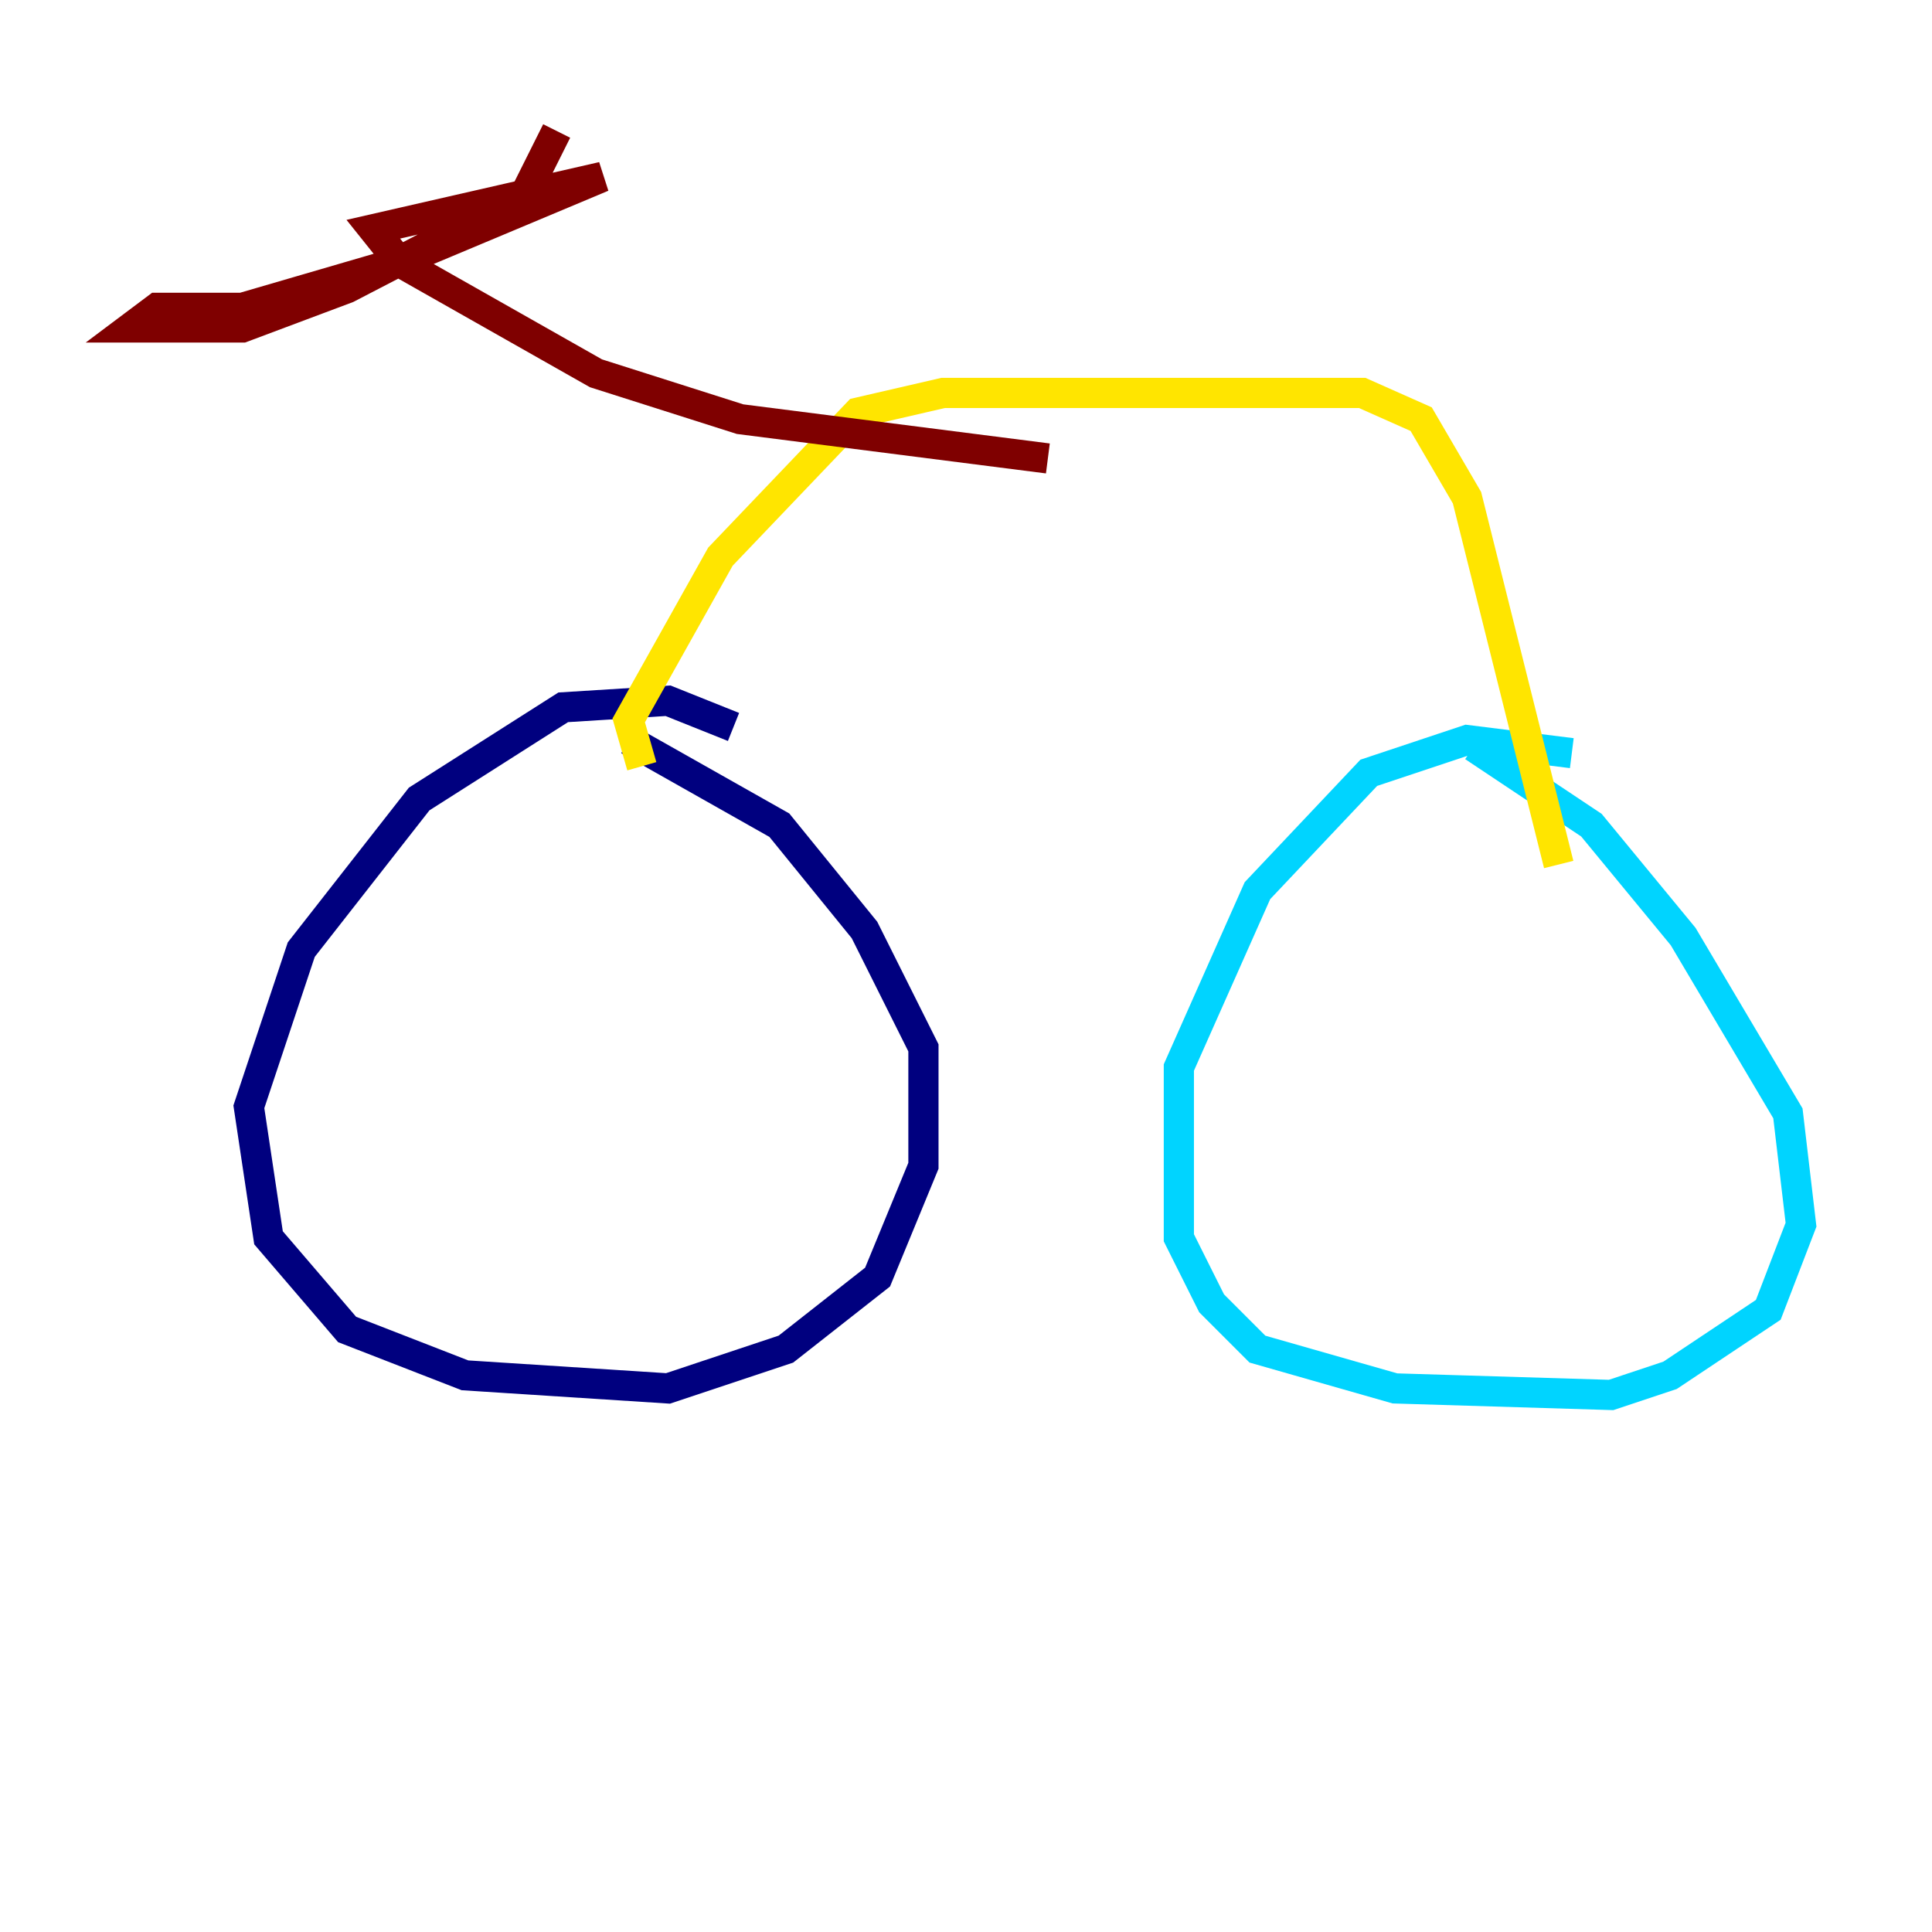 <?xml version="1.0" encoding="utf-8" ?>
<svg baseProfile="tiny" height="128" version="1.2" viewBox="0,0,128,128" width="128" xmlns="http://www.w3.org/2000/svg" xmlns:ev="http://www.w3.org/2001/xml-events" xmlns:xlink="http://www.w3.org/1999/xlink"><defs /><polyline fill="none" points="48.597,48.163 44.258,46.427 37.315,46.861 27.77,52.936 19.959,62.915 16.488,73.329 17.79,82.007 22.997,88.081 30.807,91.119 44.258,91.986 52.068,89.383 58.142,84.61 61.18,77.234 61.18,69.424 57.275,61.614 51.634,54.671 41.654,49.031" stroke="#00007f" stroke-width="2" /><polyline fill="none" points="104.136,49.898 97.193,49.031 90.685,51.2 83.308,59.01 78.102,70.725 78.102,82.007 80.271,86.346 83.308,89.383 92.42,91.986 106.739,92.42 110.644,91.119 117.153,86.78 119.322,81.139 118.454,73.763 111.512,62.047 105.437,54.671 97.627,49.464" stroke="#00d4ff" stroke-width="2" /><polyline fill="none" points="42.522,50.766 41.654,47.729 47.729,36.881 56.841,27.336 62.481,26.034 90.251,26.034 94.156,27.77 97.193,32.976 103.268,57.275" stroke="#ffe500" stroke-width="2" /><polyline fill="none" points="69.424,30.373 49.031,27.77 39.485,24.732 26.468,17.356 24.732,15.186 39.919,11.715 26.468,17.356 16.054,20.393 10.414,20.393 8.678,21.695 16.054,21.695 22.997,19.091 34.712,13.017 36.881,8.678" stroke="#7f0000" stroke-width="2" /></svg>